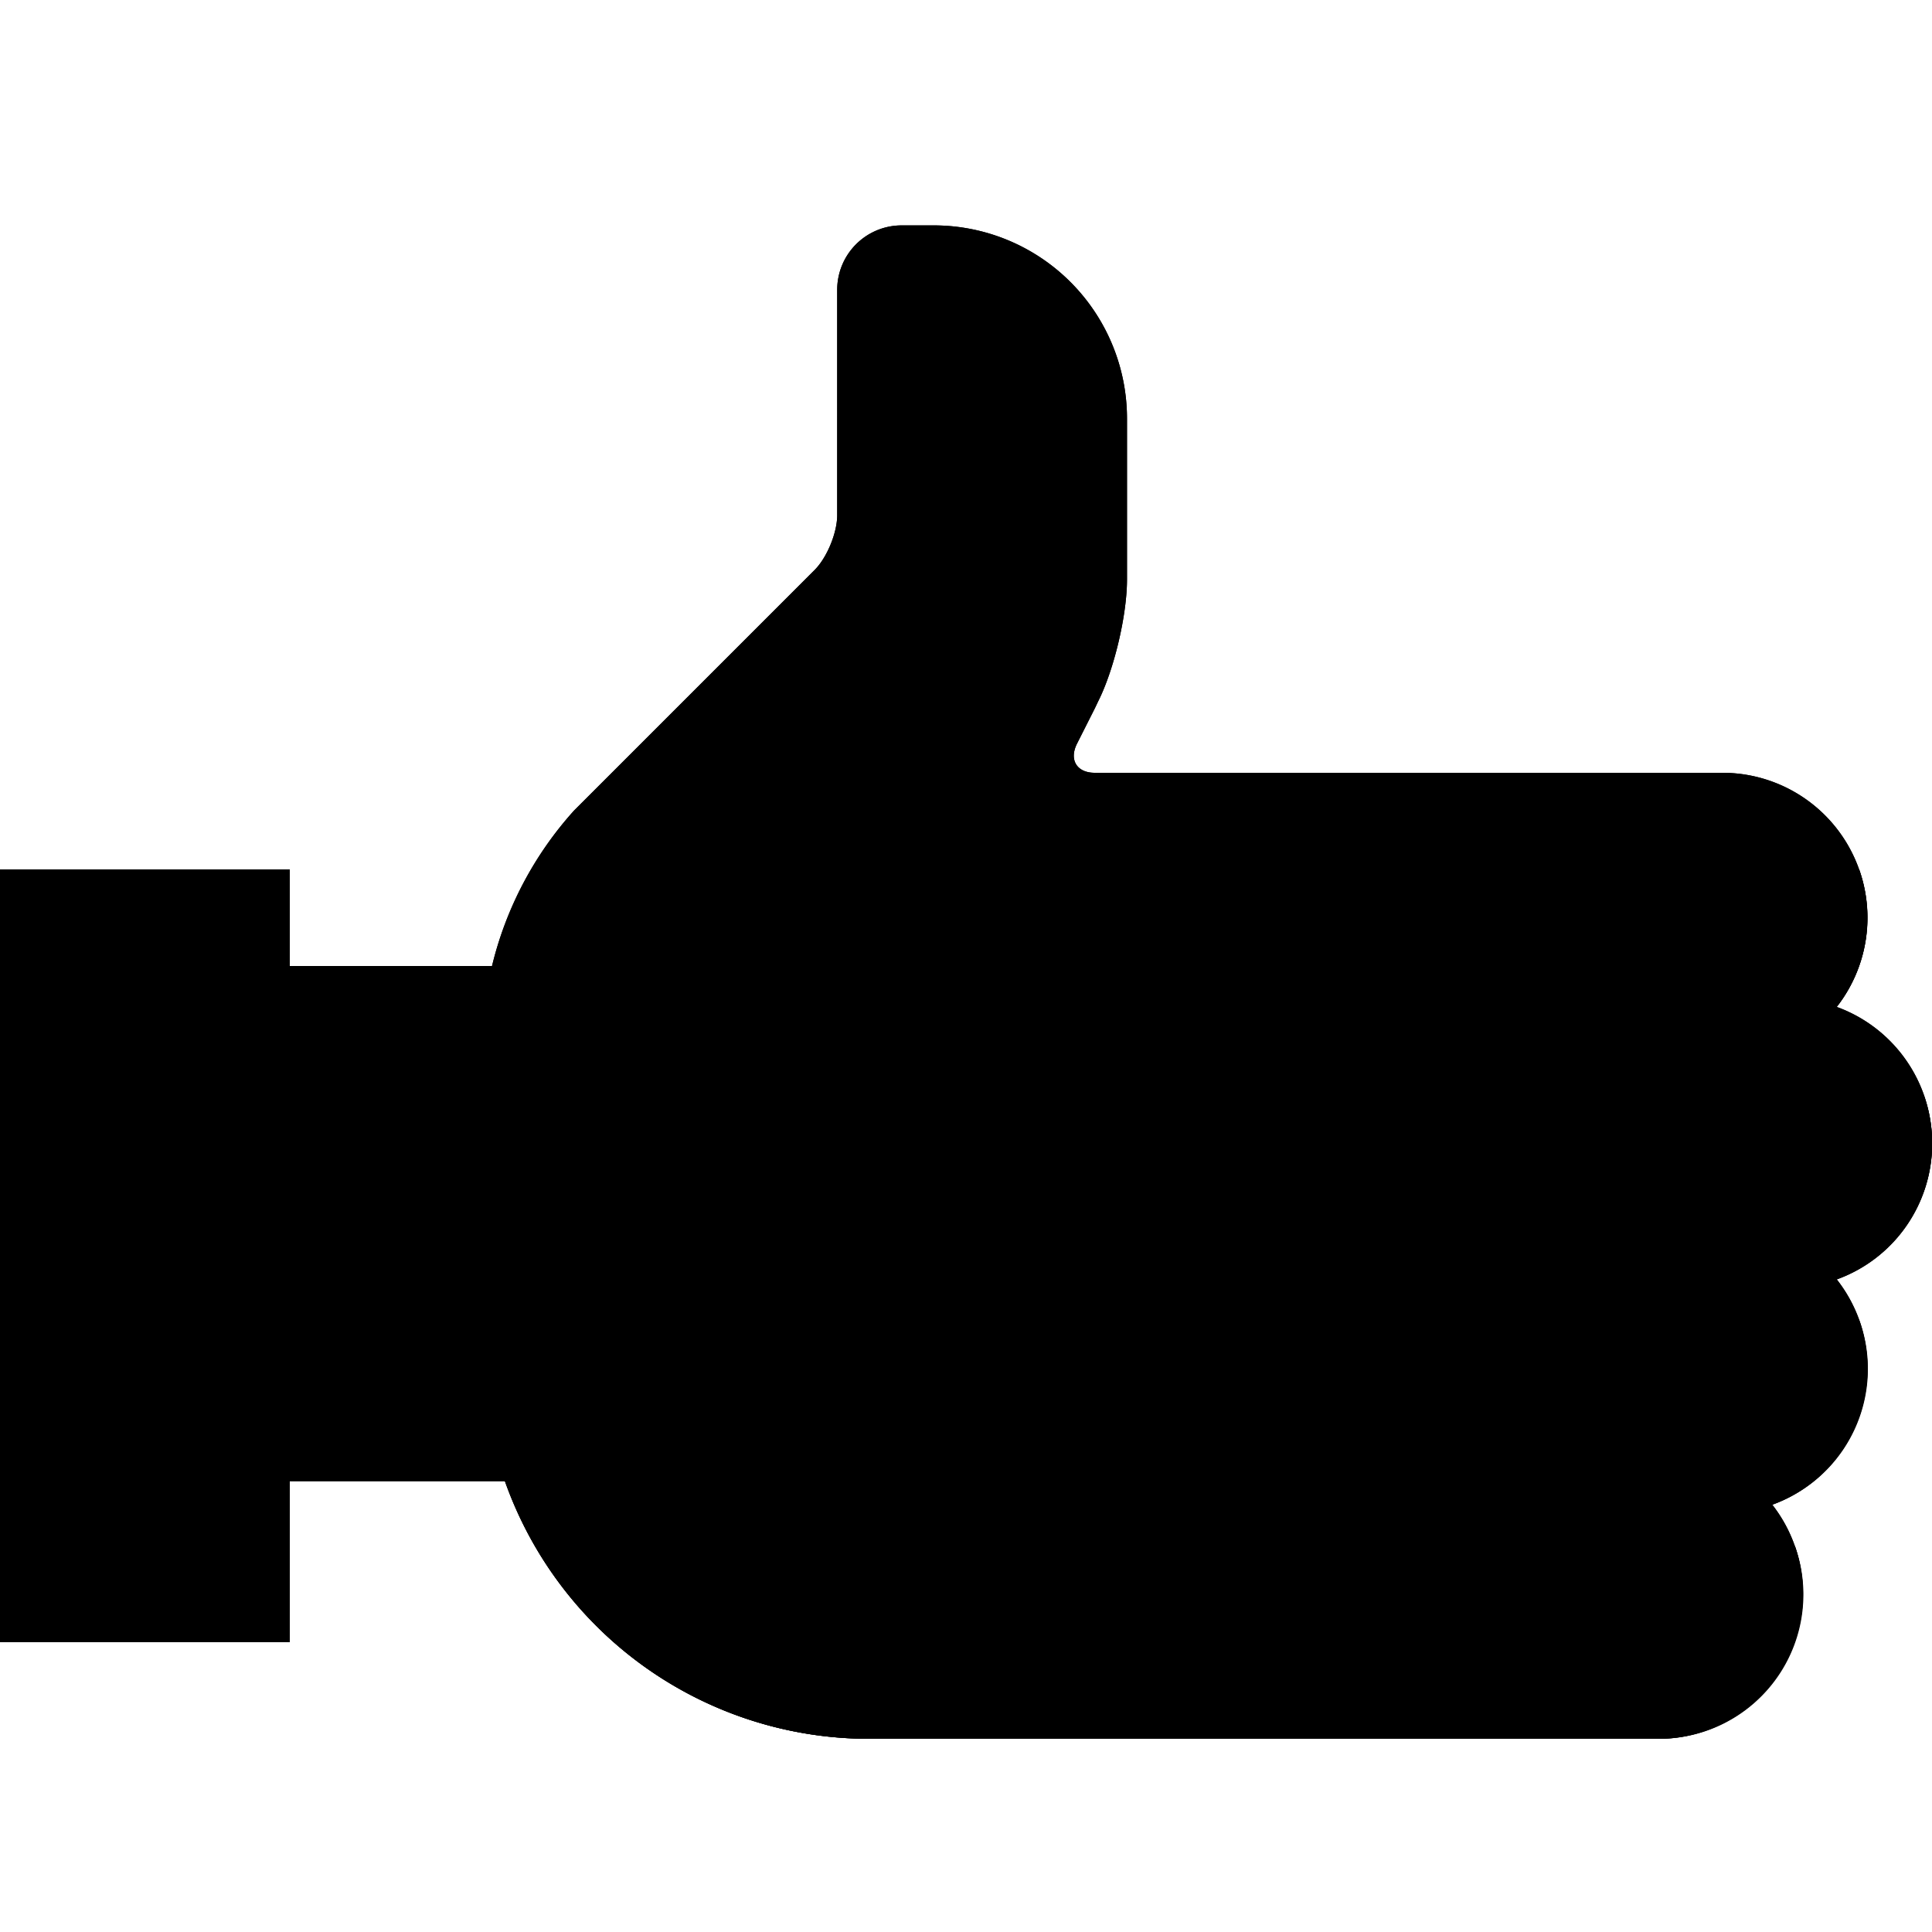 <svg xmlns="http://www.w3.org/2000/svg" width="60" height="60" viewBox="0 0 60 60" class="heroicon-thumbs-up heroicon heroicon-sm">
    <path class="heroicon-thumbs-up-hand heroicon-component-fill" d="M34 24c-.55 0-.8-.4-.56-.89L34 22l.1-.21c.5-.99.9-2.68.9-3.8v-4.98A6 6 0 0 0 29 7h-1a2 2 0 0 0-2 2v7c0 .55-.32 1.32-.7 1.7l-7.47 7.47A11.1 11.1 0 0 0 15.28 30H9v16h6.68A12 12 0 0 0 27 54h24.5a4.5 4.5 0 0 0 3.54-7.27 4.5 4.5 0 0 0 2-7 4.5 4.5 0 0 0 0-8.46A4.5 4.5 0 0 0 53.5 24H34z"></path>
    <rect class="heroicon-thumbs-up-sleeve heroicon-component-accent heroicon-component-fill" width="7" height="22" x="1" y="28"></rect>
    <path class="heroicon-shadows" d="M41.63 54h1.12-15.74A12 12 0 0 1 15 42v-3a12 12 0 0 0 12 12h9.26a4.48 4.48 0 0 1 0-3 4.5 4.5 0 0 0 4.24 3h11a4.5 4.5 0 0 0 4.24-3 4.48 4.48 0 0 1-4.24 6h-9.87zm-5.37-27c.61 1.74 2.28 3 4.25 3h12.98a4.5 4.5 0 0 0 4.25-3 4.5 4.5 0 0 1-4.25 6H40.51a4.5 4.5 0 0 1-4.25-6zm0 7a4.5 4.5 0 0 0 4.24 3h15a4.5 4.5 0 0 0 4.24-3 4.48 4.48 0 0 1-4.24 6h-15a4.5 4.5 0 0 1-4.24-6zm0 7c.61 1.74 2.28 3 4.25 3h12.98a4.5 4.5 0 0 0 4.25-3 4.5 4.5 0 0 1-4.25 6H40.51a4.5 4.5 0 0 1-4.25-6zM1 46h7v4H1v-4z"></path>
    <path class="heroicon-outline" fill-rule="nonzero" d="M34 24h19.5a4.5 4.5 0 0 1 3.54 7.27 4.5 4.5 0 0 1 0 8.46 4.48 4.48 0 0 1-2 7A4.5 4.5 0 0 1 51.5 54H27a12 12 0 0 1-11.32-8H9v5H0V27h9v3h6.28a11.1 11.1 0 0 1 2.55-4.83l7.47-7.47c.38-.38.7-1.15.7-1.7V9a2 2 0 0 1 2-2h1a6 6 0 0 1 6 6v5c0 1.1-.4 2.8-.9 3.79L34 22l-.56 1.11c-.24.5 0 .89.56.89zm-19 8H9v12h6.16c-.1-.65-.16-1.31-.16-2h2a10 10 0 0 0 10 10h9.76a4.48 4.48 0 0 1 .91-6 4.5 4.5 0 0 1 0-7 4.5 4.5 0 0 1 0-7 4.5 4.5 0 0 1-.91-6H28v-1h3.86a2.59 2.59 0 0 1-.2-2.78l.66-1.32c.35-.72.68-2.1.68-2.9v-5a4 4 0 0 0-4-4h-1v7c0 1.08-.53 2.36-1.3 3.12l-7.45 7.46A9.15 9.15 0 0 0 17 32.01V34h-2v-2zm23 3.5a2.5 2.5 0 0 0 2.5 2.5h15a2.5 2.5 0 0 0 0-5h-15a2.5 2.5 0 0 0-2.5 2.5zm18-7a2.5 2.5 0 0 0-2.5-2.5h-13a2.5 2.5 0 0 0 0 5h13a2.5 2.5 0 0 0 2.5-2.5zM51.5 52a2.5 2.5 0 0 0 0-5h-11a2.5 2.5 0 0 0 0 5h11zm4.5-9.5a2.5 2.5 0 0 0-2.5-2.5h-13a2.5 2.5 0 0 0 0 5h13a2.5 2.5 0 0 0 2.5-2.5zM7 49V29H2v20h5zm19-13v-1a7 7 0 0 0 7-7h1a8 8 0 0 1-8 8zM6 41H5V31h1v10z"></path>
</svg>

